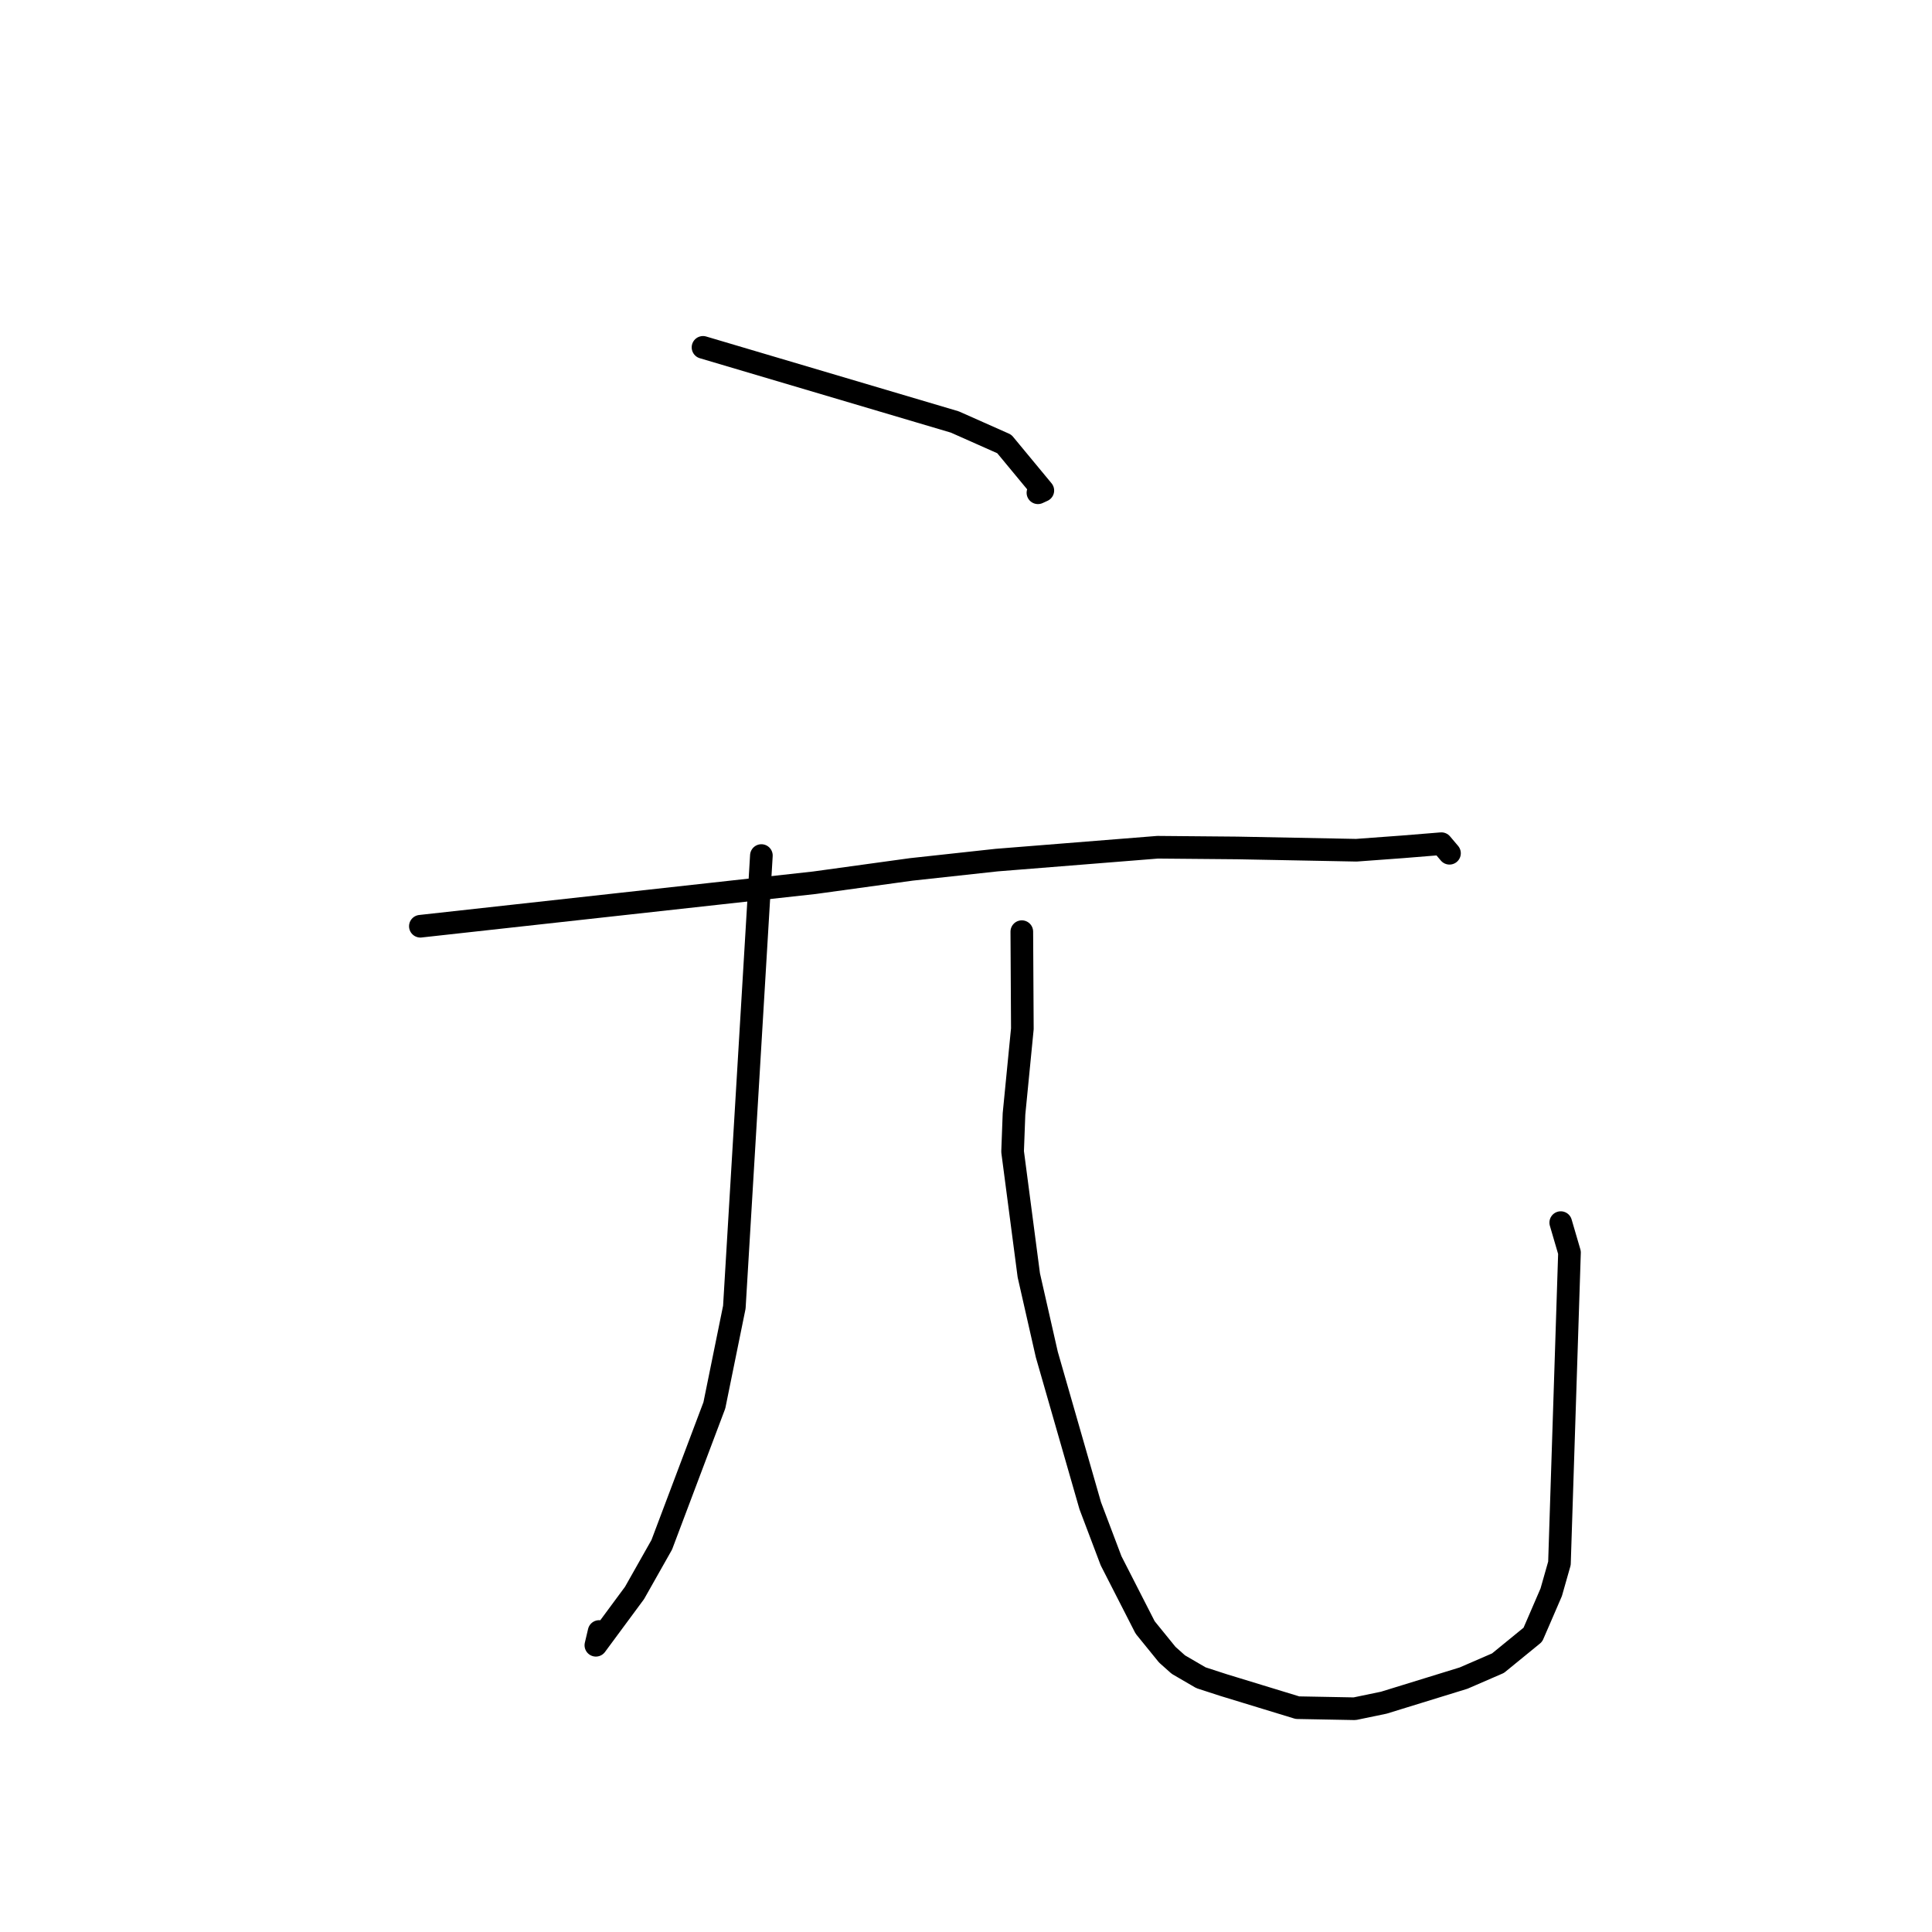 <?xml version="1.0" standalone="no"?>
    <svg width="256" height="256" xmlns="http://www.w3.org/2000/svg" version="1.1">
    <polyline stroke="black" stroke-width="3" stroke-linecap="round" fill="transparent" stroke-linejoin="round" points="93.153 46.028 109.837 50.972 126.521 55.916 133.074 58.827 138.18 64.995 137.531 65.294 " />
        <polyline stroke="black" stroke-width="3" stroke-linecap="round" fill="transparent" stroke-linejoin="round" points="55.701 122.731 81.813 119.849 107.925 116.967 120.755 115.2 132.054 113.969 153.393 112.264 163.943 112.357 179.723 112.66 185.821 112.212 190.99 111.792 191.998 112.982 192.065 113.061 " />
        <polyline stroke="black" stroke-width="3" stroke-linecap="round" fill="transparent" stroke-linejoin="round" points="100.887 113.365 99.096 143.286 97.304 173.206 94.657 186.213 87.685 204.695 84.081 211.071 78.956 218.006 79.386 216.183 " />
        <polyline stroke="black" stroke-width="3" stroke-linecap="round" fill="transparent" stroke-linejoin="round" points="135.395 123.45 135.431 129.882 135.467 136.315 134.361 147.596 134.174 152.599 136.322 168.982 138.707 179.48 144.462 199.514 147.225 206.814 151.737 215.644 154.67 219.256 156.138 220.566 159.13 222.308 162.13 223.283 171.92 226.275 179.5 226.417 183.36 225.616 193.933 222.356 198.494 220.378 203.109 216.611 203.915 214.755 205.544 210.983 206.635 207.148 207.966 165.963 206.807 162.003 " />
        </svg>